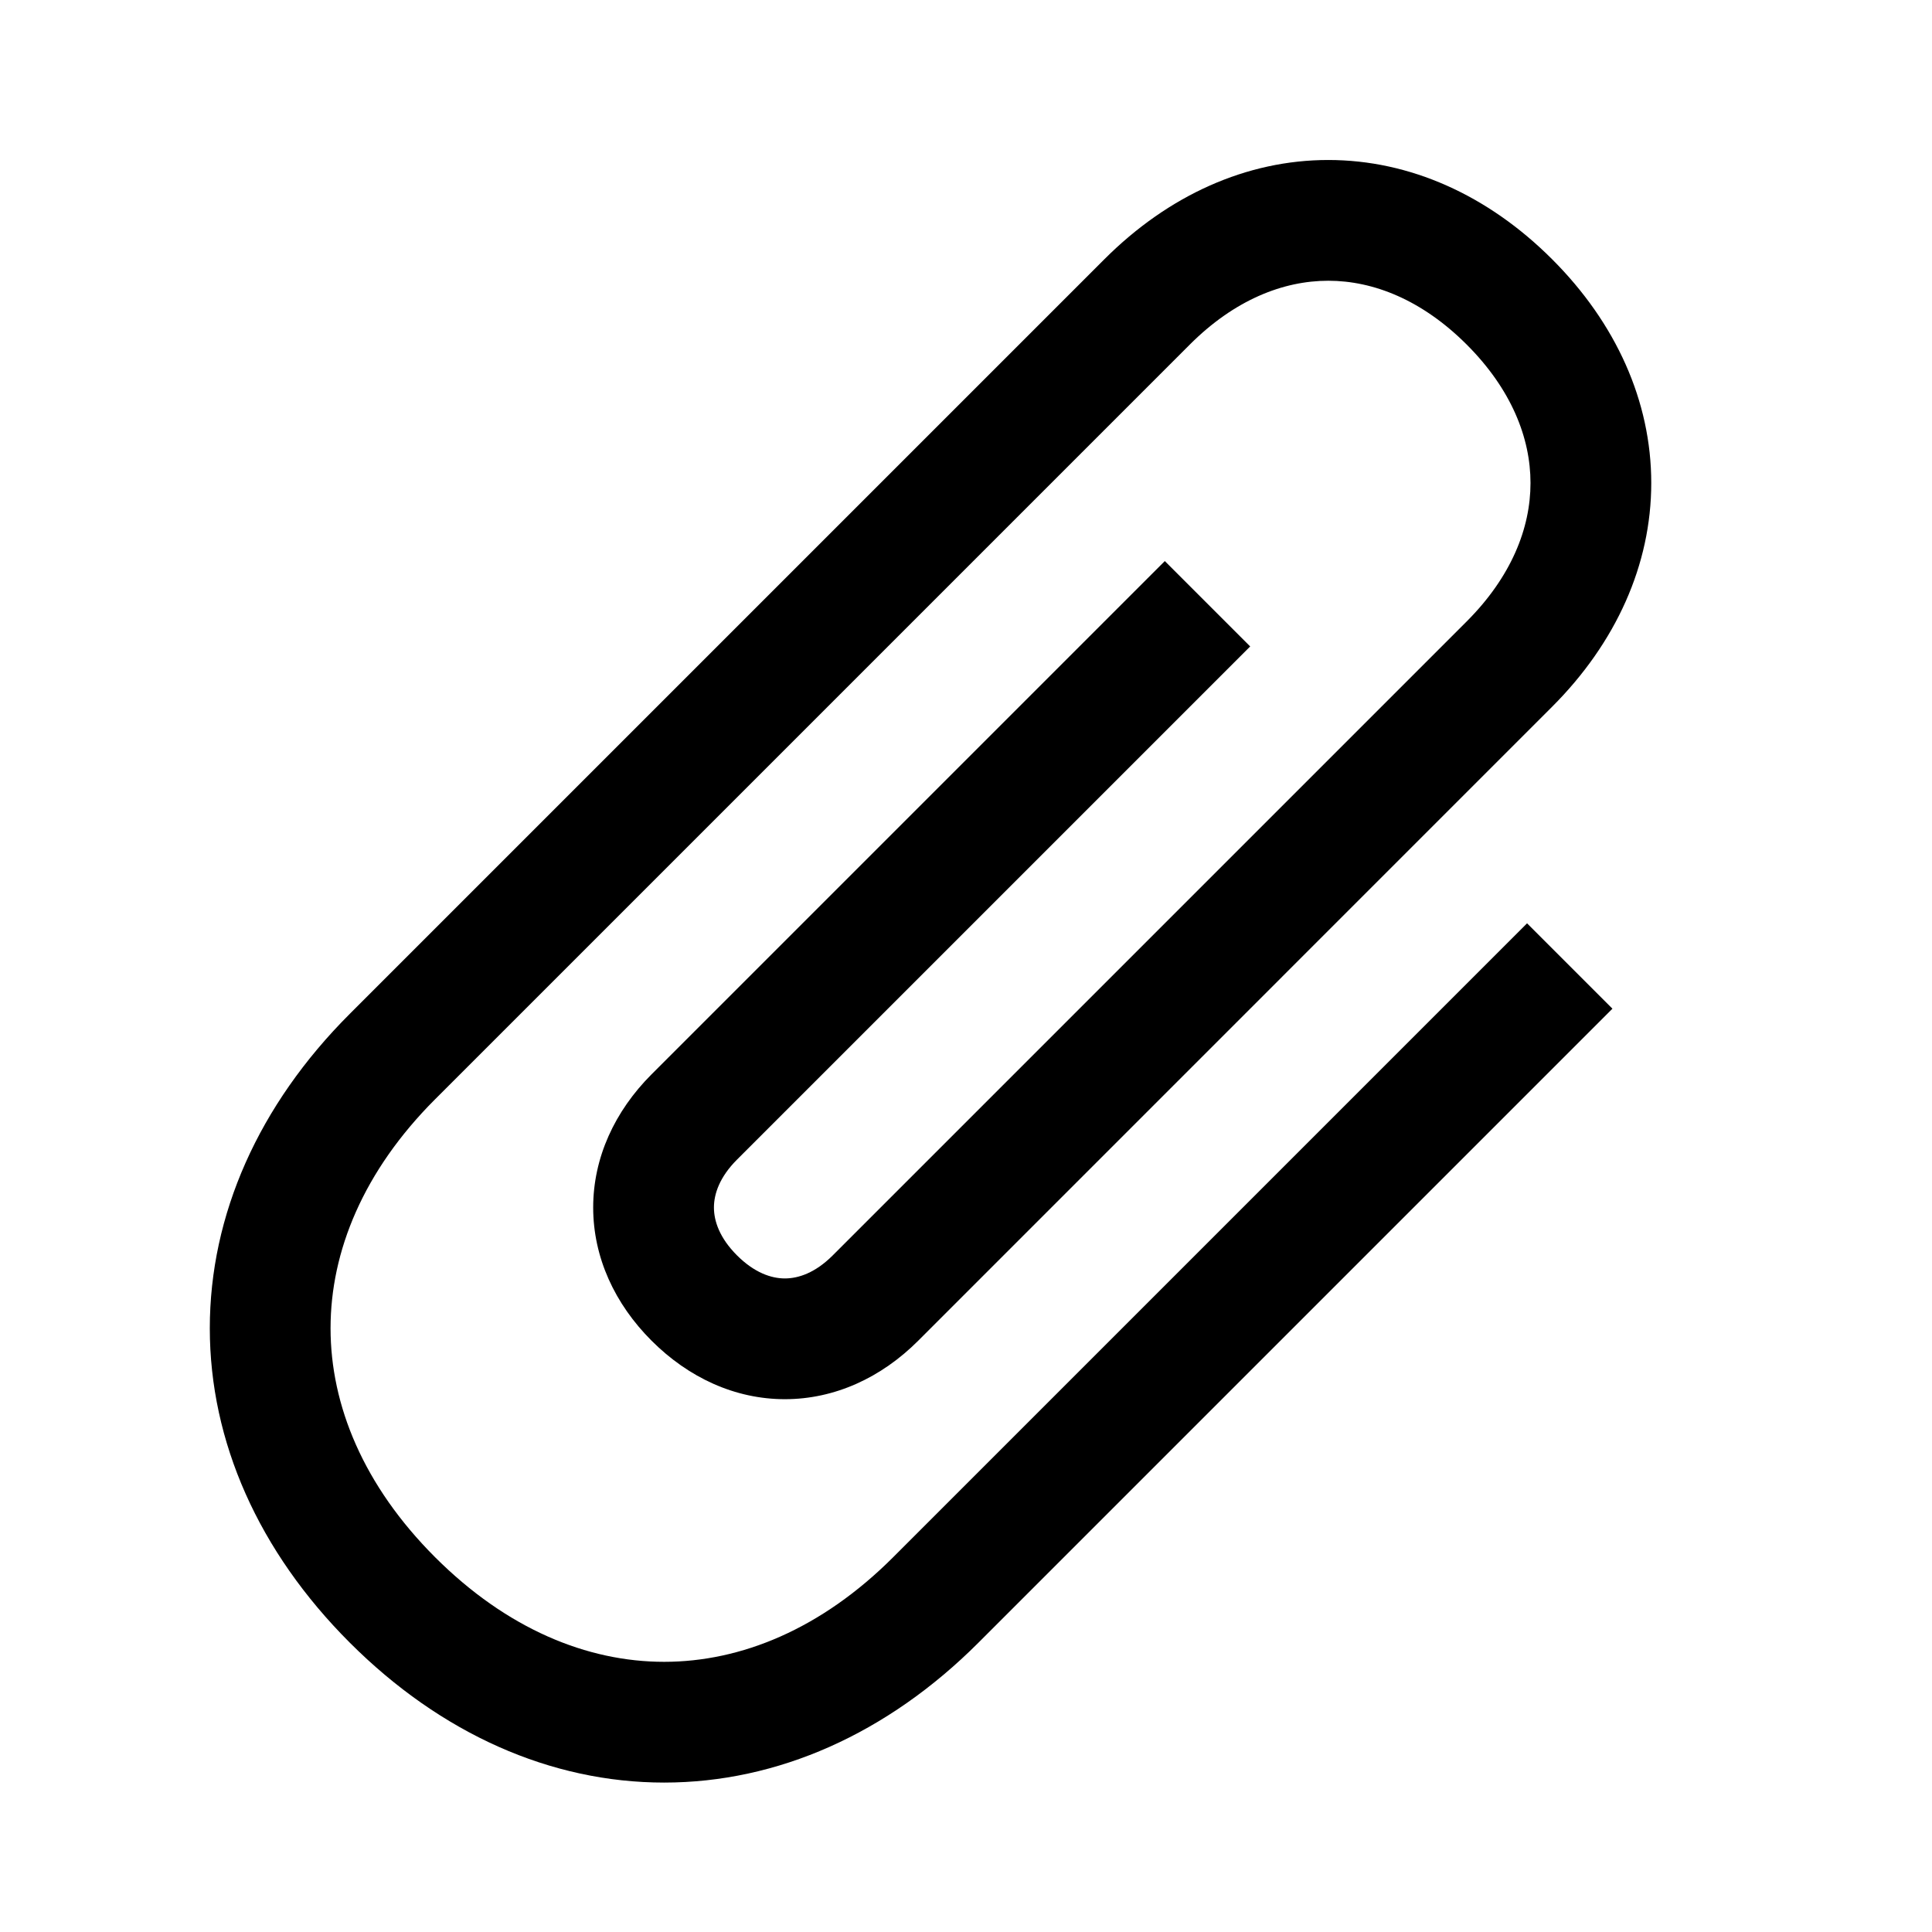 <svg width="48" height="48" viewBox="0 0 32 32" xmlns="http://www.w3.org/2000/svg"><path d="M19.707 5.707L7.207 18.207C6.018 19.396 5.475 20.726 5.475 22C5.475 23.274 6.018 24.604 7.207 25.793C8.397 26.982 9.726 27.525 11 27.525C12.274 27.525 13.604 26.982 14.793 25.793L25.293 15.293L26.707 16.707L16.207 27.207C14.697 28.718 12.876 29.525 11 29.525C9.124 29.525 7.304 28.718 5.793 27.207C4.282 25.696 3.475 23.876 3.475 22C3.475 20.124 4.282 18.303 5.793 16.793L18.293 4.293C19.354 3.232 20.649 2.65 22 2.65C23.351 2.65 24.646 3.232 25.707 4.293C26.768 5.353 27.35 6.649 27.35 8C27.35 9.351 26.768 10.646 25.707 11.707L15.208 22.207C14.597 22.818 13.826 23.175 13 23.175C12.174 23.175 11.404 22.818 10.793 22.207C10.182 21.597 9.825 20.826 9.825 20C9.825 19.174 10.182 18.404 10.793 17.793L19.293 9.293L20.707 10.707L12.207 19.207C11.918 19.496 11.825 19.776 11.825 20C11.825 20.224 11.918 20.504 12.207 20.793C12.497 21.082 12.776 21.175 13 21.175C13.225 21.175 13.504 21.082 13.793 20.793L24.293 10.293C25.032 9.553 25.35 8.749 25.35 8C25.35 7.251 25.032 6.446 24.293 5.707C23.553 4.968 22.749 4.65 22 4.65C21.251 4.65 20.446 4.968 19.707 5.707Z" fill="#000000" class="bmwfcol"/><title>attachment_rg_48</title></svg>